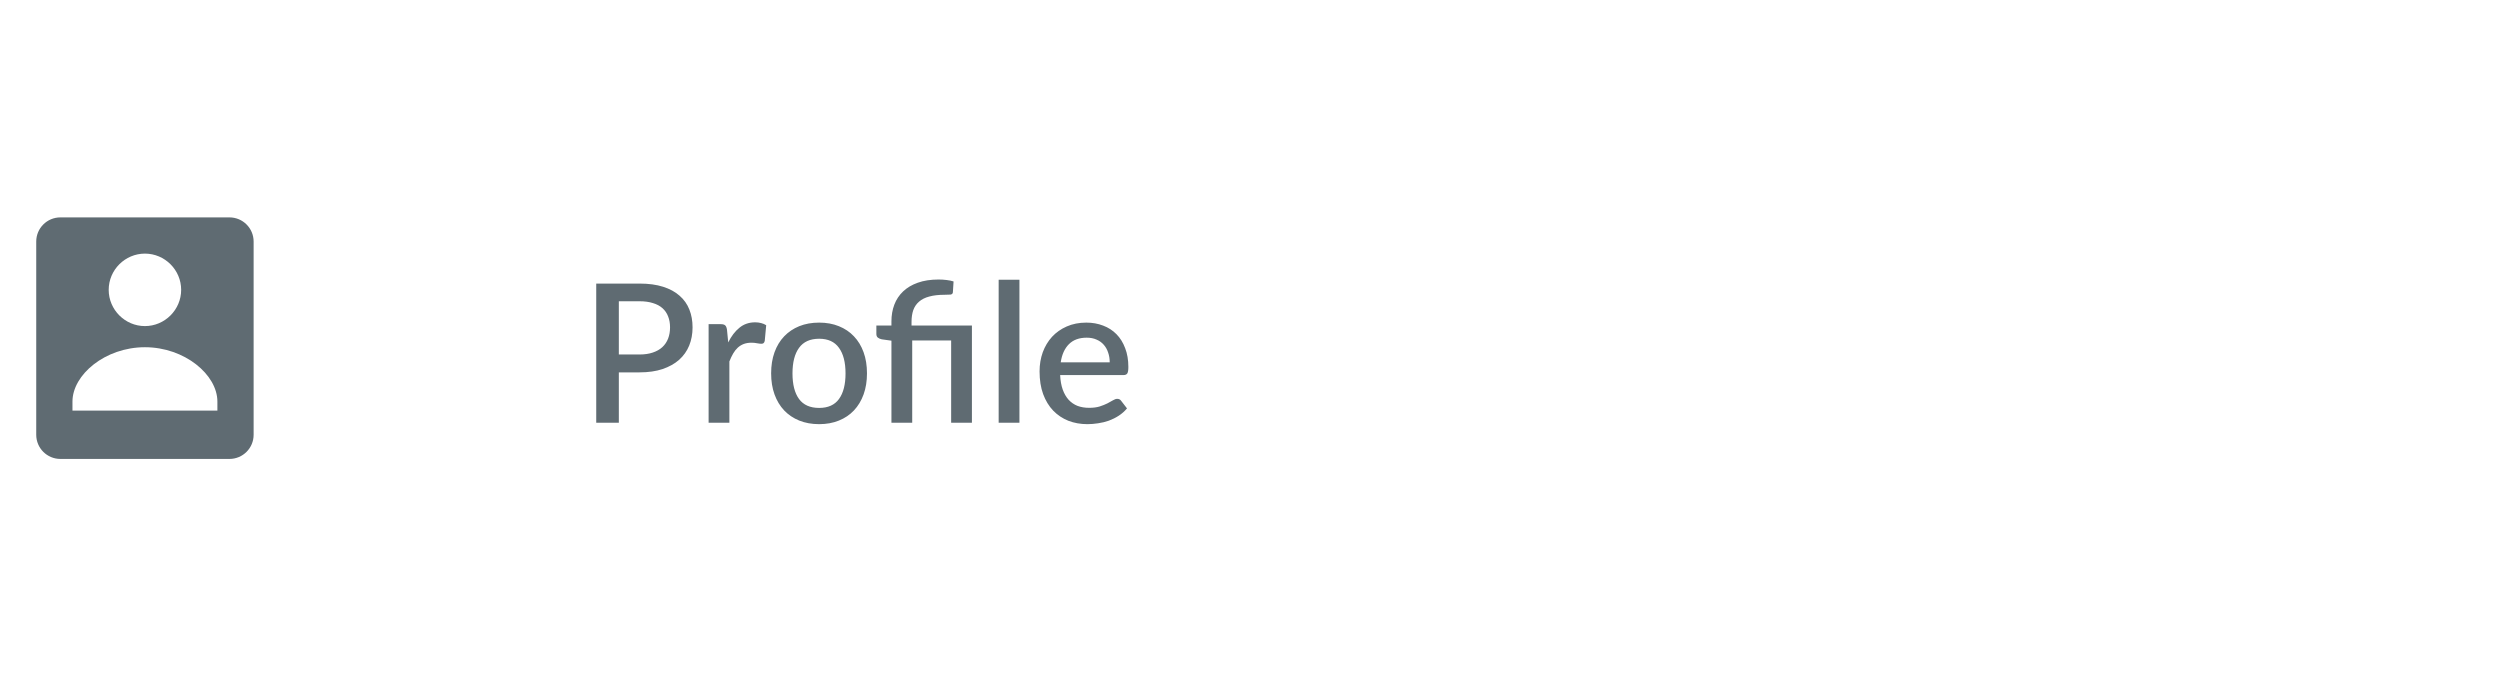 <svg width="207" height="56" viewBox="0 0 207 56" fill="none" xmlns="http://www.w3.org/2000/svg">
<path d="M52.952 29.352C53.368 29.352 53.733 29.299 54.048 29.192C54.368 29.085 54.632 28.936 54.84 28.744C55.053 28.547 55.213 28.309 55.32 28.032C55.427 27.755 55.48 27.445 55.48 27.104C55.48 26.768 55.427 26.467 55.32 26.2C55.219 25.933 55.064 25.707 54.856 25.52C54.648 25.333 54.384 25.192 54.064 25.096C53.749 24.995 53.379 24.944 52.952 24.944H51.24V29.352H52.952ZM52.952 23.48C53.704 23.48 54.355 23.568 54.904 23.744C55.459 23.92 55.915 24.168 56.272 24.488C56.635 24.803 56.904 25.184 57.08 25.632C57.256 26.075 57.344 26.565 57.344 27.104C57.344 27.653 57.251 28.157 57.064 28.616C56.877 29.069 56.6 29.461 56.232 29.792C55.864 30.117 55.405 30.373 54.856 30.56C54.312 30.741 53.677 30.832 52.952 30.832H51.24V35H49.368V23.48H52.952ZM60.297 28.352C60.553 27.835 60.862 27.429 61.225 27.136C61.588 26.837 62.022 26.688 62.529 26.688C62.705 26.688 62.87 26.709 63.025 26.752C63.18 26.789 63.318 26.848 63.441 26.928L63.321 28.224C63.3 28.315 63.265 28.379 63.217 28.416C63.174 28.448 63.116 28.464 63.041 28.464C62.961 28.464 62.846 28.451 62.697 28.424C62.548 28.392 62.39 28.376 62.225 28.376C61.985 28.376 61.772 28.411 61.585 28.48C61.404 28.549 61.238 28.651 61.089 28.784C60.945 28.917 60.817 29.08 60.705 29.272C60.593 29.464 60.489 29.683 60.393 29.928V35H58.673V26.84H59.673C59.854 26.84 59.98 26.875 60.049 26.944C60.118 27.008 60.166 27.123 60.193 27.288L60.297 28.352ZM67.826 26.712C68.429 26.712 68.973 26.811 69.458 27.008C69.949 27.205 70.365 27.485 70.706 27.848C71.053 28.211 71.319 28.651 71.506 29.168C71.693 29.685 71.786 30.267 71.786 30.912C71.786 31.557 71.693 32.139 71.506 32.656C71.319 33.173 71.053 33.616 70.706 33.984C70.365 34.347 69.949 34.627 69.458 34.824C68.973 35.021 68.429 35.12 67.826 35.12C67.218 35.12 66.669 35.021 66.178 34.824C65.693 34.627 65.277 34.347 64.93 33.984C64.583 33.616 64.317 33.173 64.13 32.656C63.943 32.139 63.85 31.557 63.85 30.912C63.85 30.267 63.943 29.685 64.13 29.168C64.317 28.651 64.583 28.211 64.93 27.848C65.277 27.485 65.693 27.205 66.178 27.008C66.669 26.811 67.218 26.712 67.826 26.712ZM67.826 33.776C68.562 33.776 69.109 33.531 69.466 33.04C69.829 32.544 70.01 31.837 70.01 30.92C70.01 30.003 69.829 29.296 69.466 28.8C69.109 28.299 68.562 28.048 67.826 28.048C67.079 28.048 66.525 28.299 66.162 28.8C65.799 29.296 65.618 30.003 65.618 30.92C65.618 31.837 65.799 32.544 66.162 33.04C66.525 33.531 67.079 33.776 67.826 33.776ZM73.811 35V28.208L73.011 28.096C72.878 28.069 72.769 28.021 72.683 27.952C72.603 27.883 72.563 27.784 72.563 27.656V26.952H73.811V26.608C73.811 26.107 73.891 25.645 74.051 25.224C74.211 24.803 74.454 24.437 74.779 24.128C75.105 23.819 75.51 23.579 75.995 23.408C76.486 23.232 77.059 23.144 77.715 23.144C77.928 23.144 78.147 23.157 78.371 23.184C78.6 23.211 78.795 23.251 78.955 23.304L78.899 24.2C78.888 24.312 78.822 24.376 78.699 24.392C78.576 24.403 78.414 24.408 78.211 24.408C77.715 24.408 77.294 24.456 76.947 24.552C76.6 24.643 76.318 24.784 76.099 24.976C75.88 25.163 75.721 25.397 75.619 25.68C75.523 25.957 75.475 26.283 75.475 26.656V26.952H80.475V35H78.755V28.192H75.531V35H73.811ZM84.409 23.16V35H82.689V23.16H84.409ZM91.884 30C91.884 29.712 91.842 29.445 91.756 29.2C91.676 28.949 91.556 28.733 91.396 28.552C91.236 28.365 91.036 28.221 90.796 28.12C90.562 28.013 90.29 27.96 89.98 27.96C89.356 27.96 88.866 28.139 88.508 28.496C88.151 28.853 87.924 29.355 87.828 30H91.884ZM87.78 31.056C87.802 31.52 87.874 31.923 87.996 32.264C88.119 32.6 88.282 32.88 88.484 33.104C88.692 33.328 88.938 33.496 89.22 33.608C89.508 33.715 89.828 33.768 90.18 33.768C90.516 33.768 90.807 33.731 91.052 33.656C91.298 33.576 91.511 33.491 91.692 33.4C91.874 33.304 92.028 33.219 92.156 33.144C92.284 33.064 92.402 33.024 92.508 33.024C92.647 33.024 92.754 33.077 92.828 33.184L93.316 33.816C93.114 34.056 92.884 34.259 92.628 34.424C92.372 34.589 92.1 34.725 91.812 34.832C91.524 34.933 91.228 35.005 90.924 35.048C90.62 35.096 90.324 35.12 90.036 35.12C89.471 35.12 88.946 35.027 88.46 34.84C87.98 34.648 87.562 34.368 87.204 34C86.852 33.632 86.575 33.176 86.372 32.632C86.175 32.088 86.076 31.461 86.076 30.752C86.076 30.187 86.164 29.659 86.34 29.168C86.522 28.677 86.778 28.251 87.108 27.888C87.444 27.525 87.85 27.24 88.324 27.032C88.804 26.819 89.346 26.712 89.948 26.712C90.45 26.712 90.914 26.795 91.34 26.96C91.767 27.12 92.135 27.357 92.444 27.672C92.754 27.987 92.994 28.373 93.164 28.832C93.34 29.285 93.428 29.803 93.428 30.384C93.428 30.651 93.399 30.829 93.34 30.92C93.282 31.011 93.175 31.056 93.02 31.056H87.78Z" fill="#5F6B72"/>
<path d="M6 38H18H19C20.104 38 21 37.104 21 36V20C21 18.896 20.104 18 19 18H18H6H5C3.896 18 3 18.896 3 20V36C3 37.104 3.896 38 5 38H6ZM12 20.999C13.647 20.999 15 22.35 15 23.999C15 25.647 13.647 27 12 27C10.353 27 9 25.647 9 23.999C9 22.35 10.353 20.999 12 20.999ZM6 33.25C6 31.031 8.705 28.75 12 28.75C15.295 28.75 18 31.031 18 33.25V34H6V33.25Z" fill="#5F6B72"/>
</svg>
